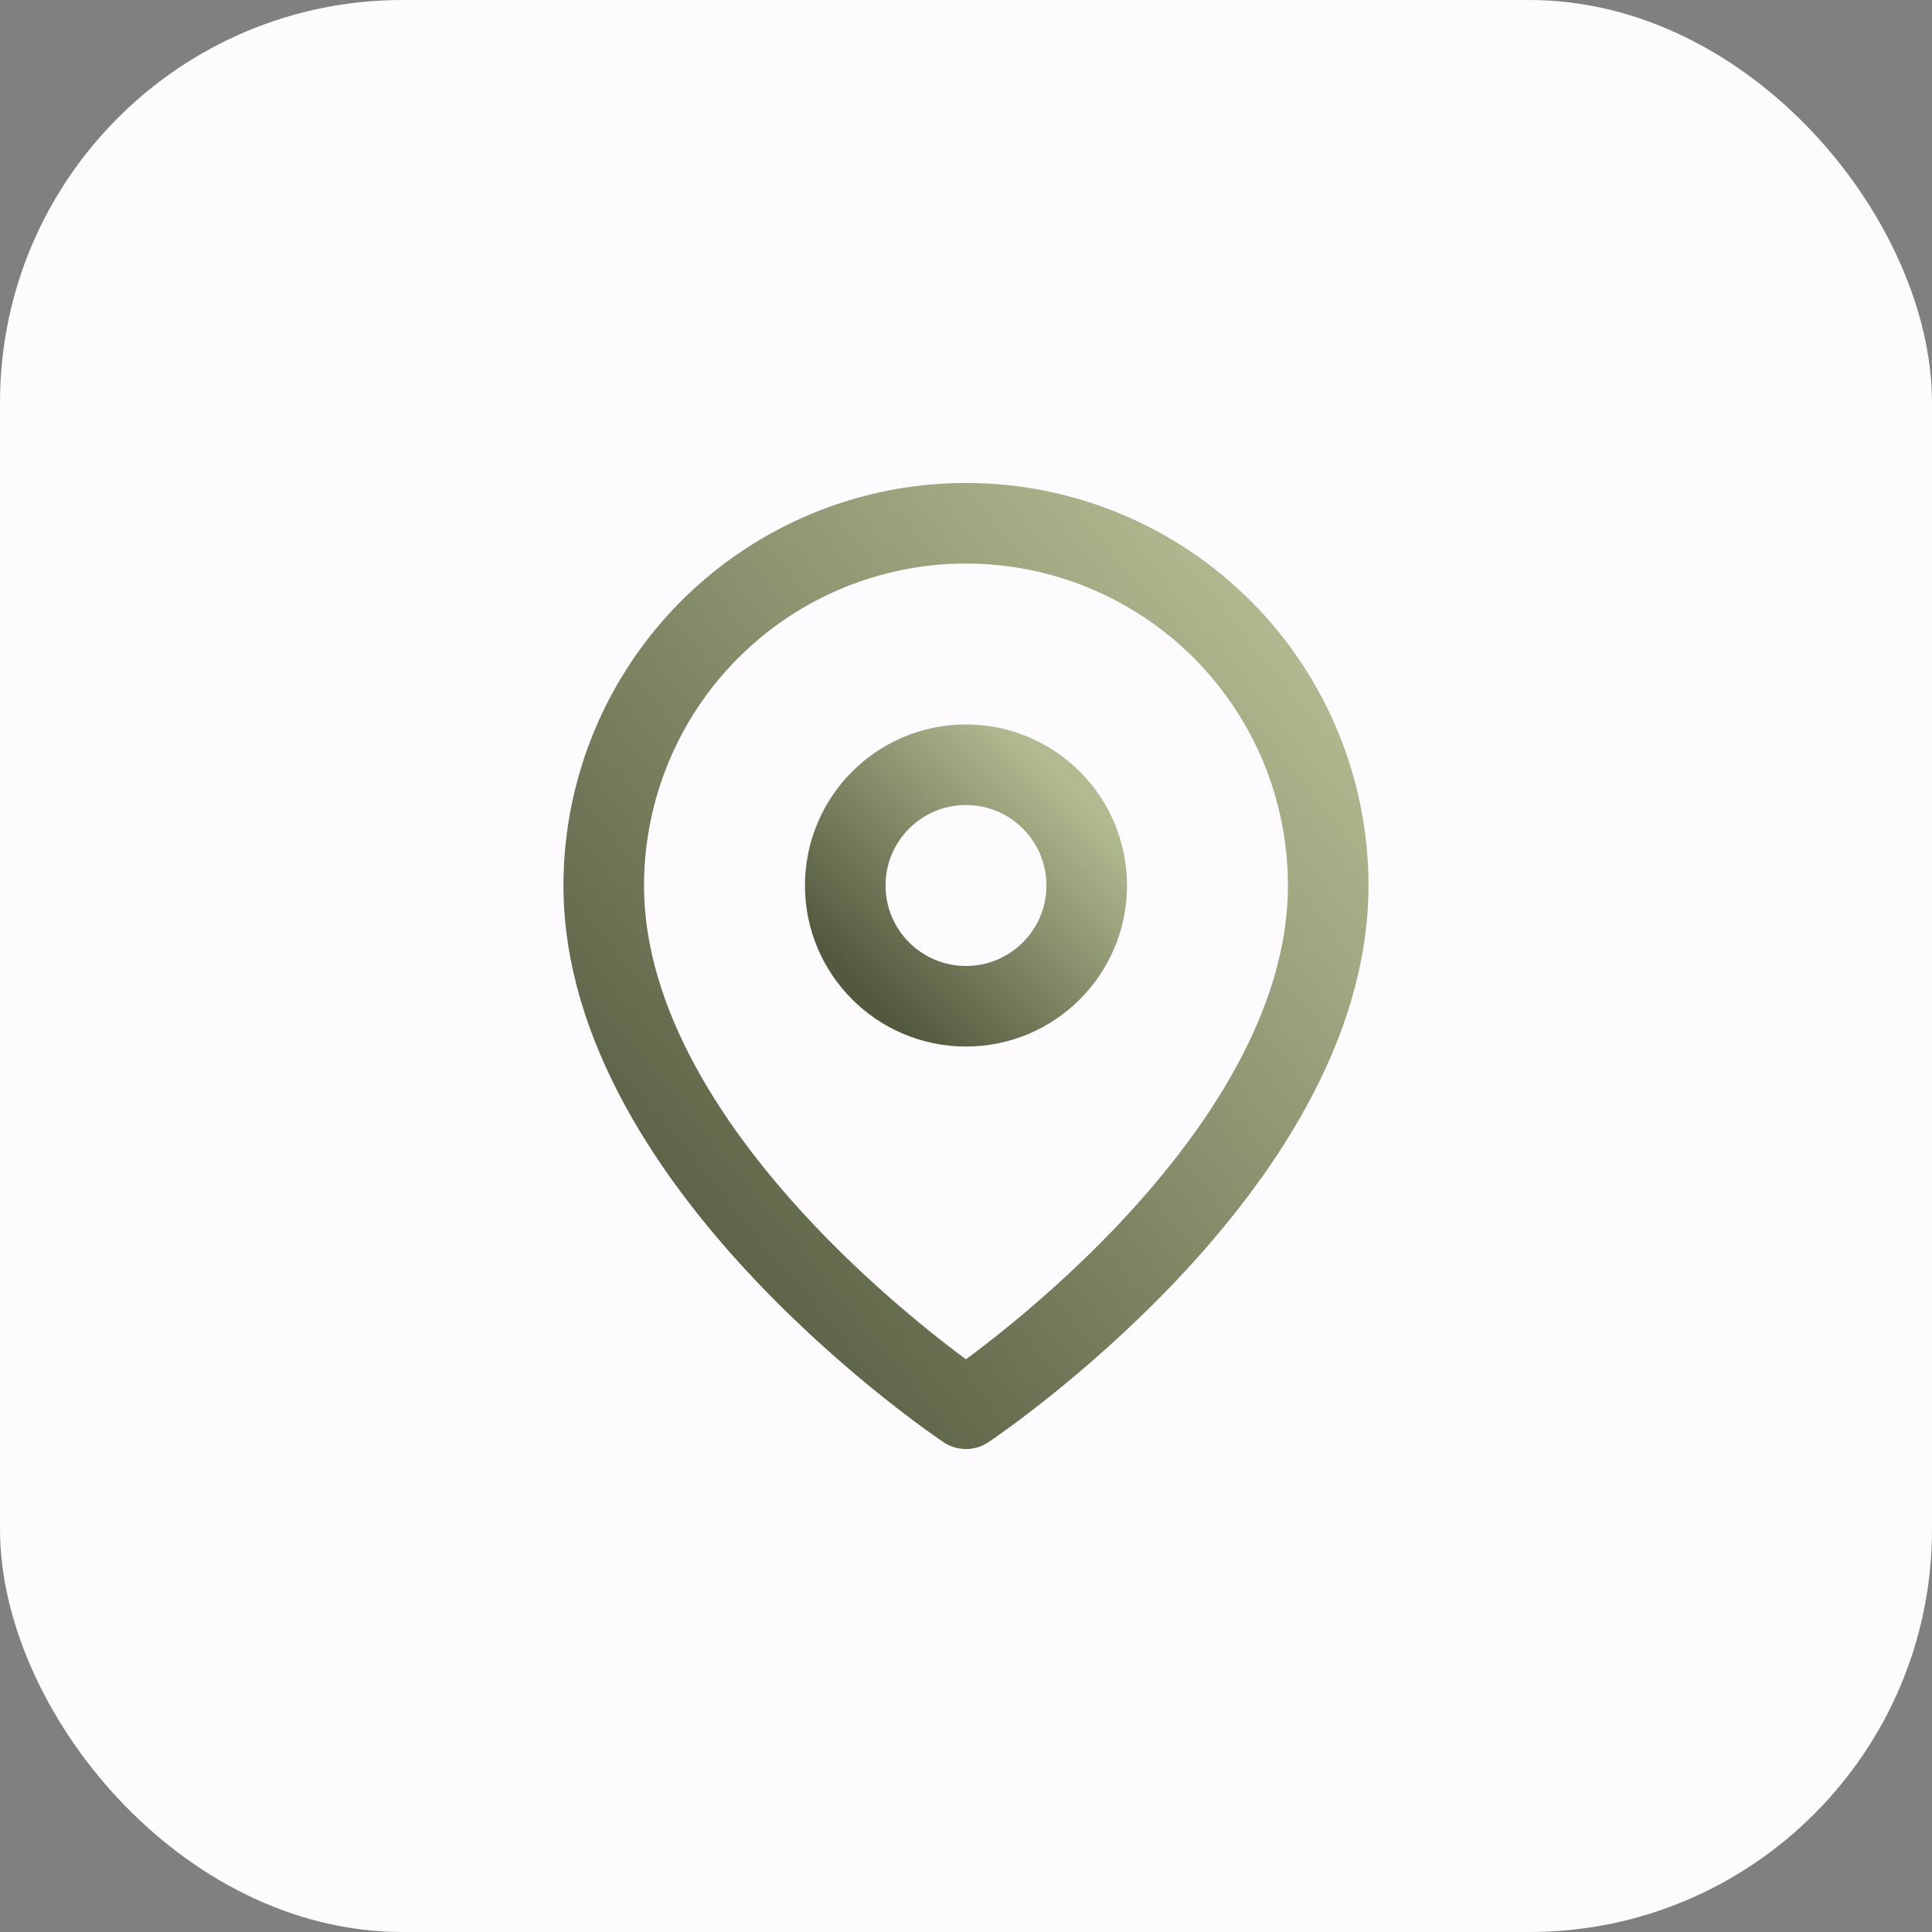 <svg width="72" height="72" viewBox="0 0 72 72" fill="none" xmlns="http://www.w3.org/2000/svg">
<rect x="0" y="0" width="72" height="72" fill="#808080" stroke="none"/>
<rect width="72" height="72" rx="15" fill="#FEFBFF"/>
<g clip-path="url(#clip0_768_542)">
<path d="M49.499 33C49.499 43.5 35.999 52.5 35.999 52.5C35.999 52.5 22.5 43.5 22.5 33C22.5 29.42 23.922 25.986 26.454 23.454C28.985 20.922 32.419 19.5 35.999 19.5C39.58 19.5 43.014 20.922 45.545 23.454C48.077 25.986 49.499 29.42 49.499 33Z" stroke="url(#paint0_linear_768_542)" stroke-width="3.003" stroke-linecap="round" stroke-linejoin="round"/>
<path d="M35.999 37.5C38.485 37.5 40.499 35.485 40.499 33C40.499 30.515 38.485 28.5 35.999 28.5C33.514 28.5 31.5 30.515 31.5 33C31.5 35.485 33.514 37.5 35.999 37.5Z" stroke="url(#paint1_linear_768_542)" stroke-width="3.003" stroke-linecap="round" stroke-linejoin="round"/>
</g>
<defs>
<linearGradient id="paint0_linear_768_542" x1="47.571" y1="22.5" x2="20.434" y2="44.875" gradientUnits="userSpaceOnUse">
<stop stop-color="#B2BA91"/>
<stop offset="1" stop-color="#53593E"/>
</linearGradient>
<linearGradient id="paint1_linear_768_542" x1="39.857" y1="29.318" x2="32.318" y2="36.916" gradientUnits="userSpaceOnUse">
<stop stop-color="#B2BA91"/>
<stop offset="1" stop-color="#53593E"/>
</linearGradient>
<clipPath id="clip0_768_542">
<rect width="36" height="36" fill="white" transform="translate(18 18)"/>
</clipPath>
</defs>
</svg>
